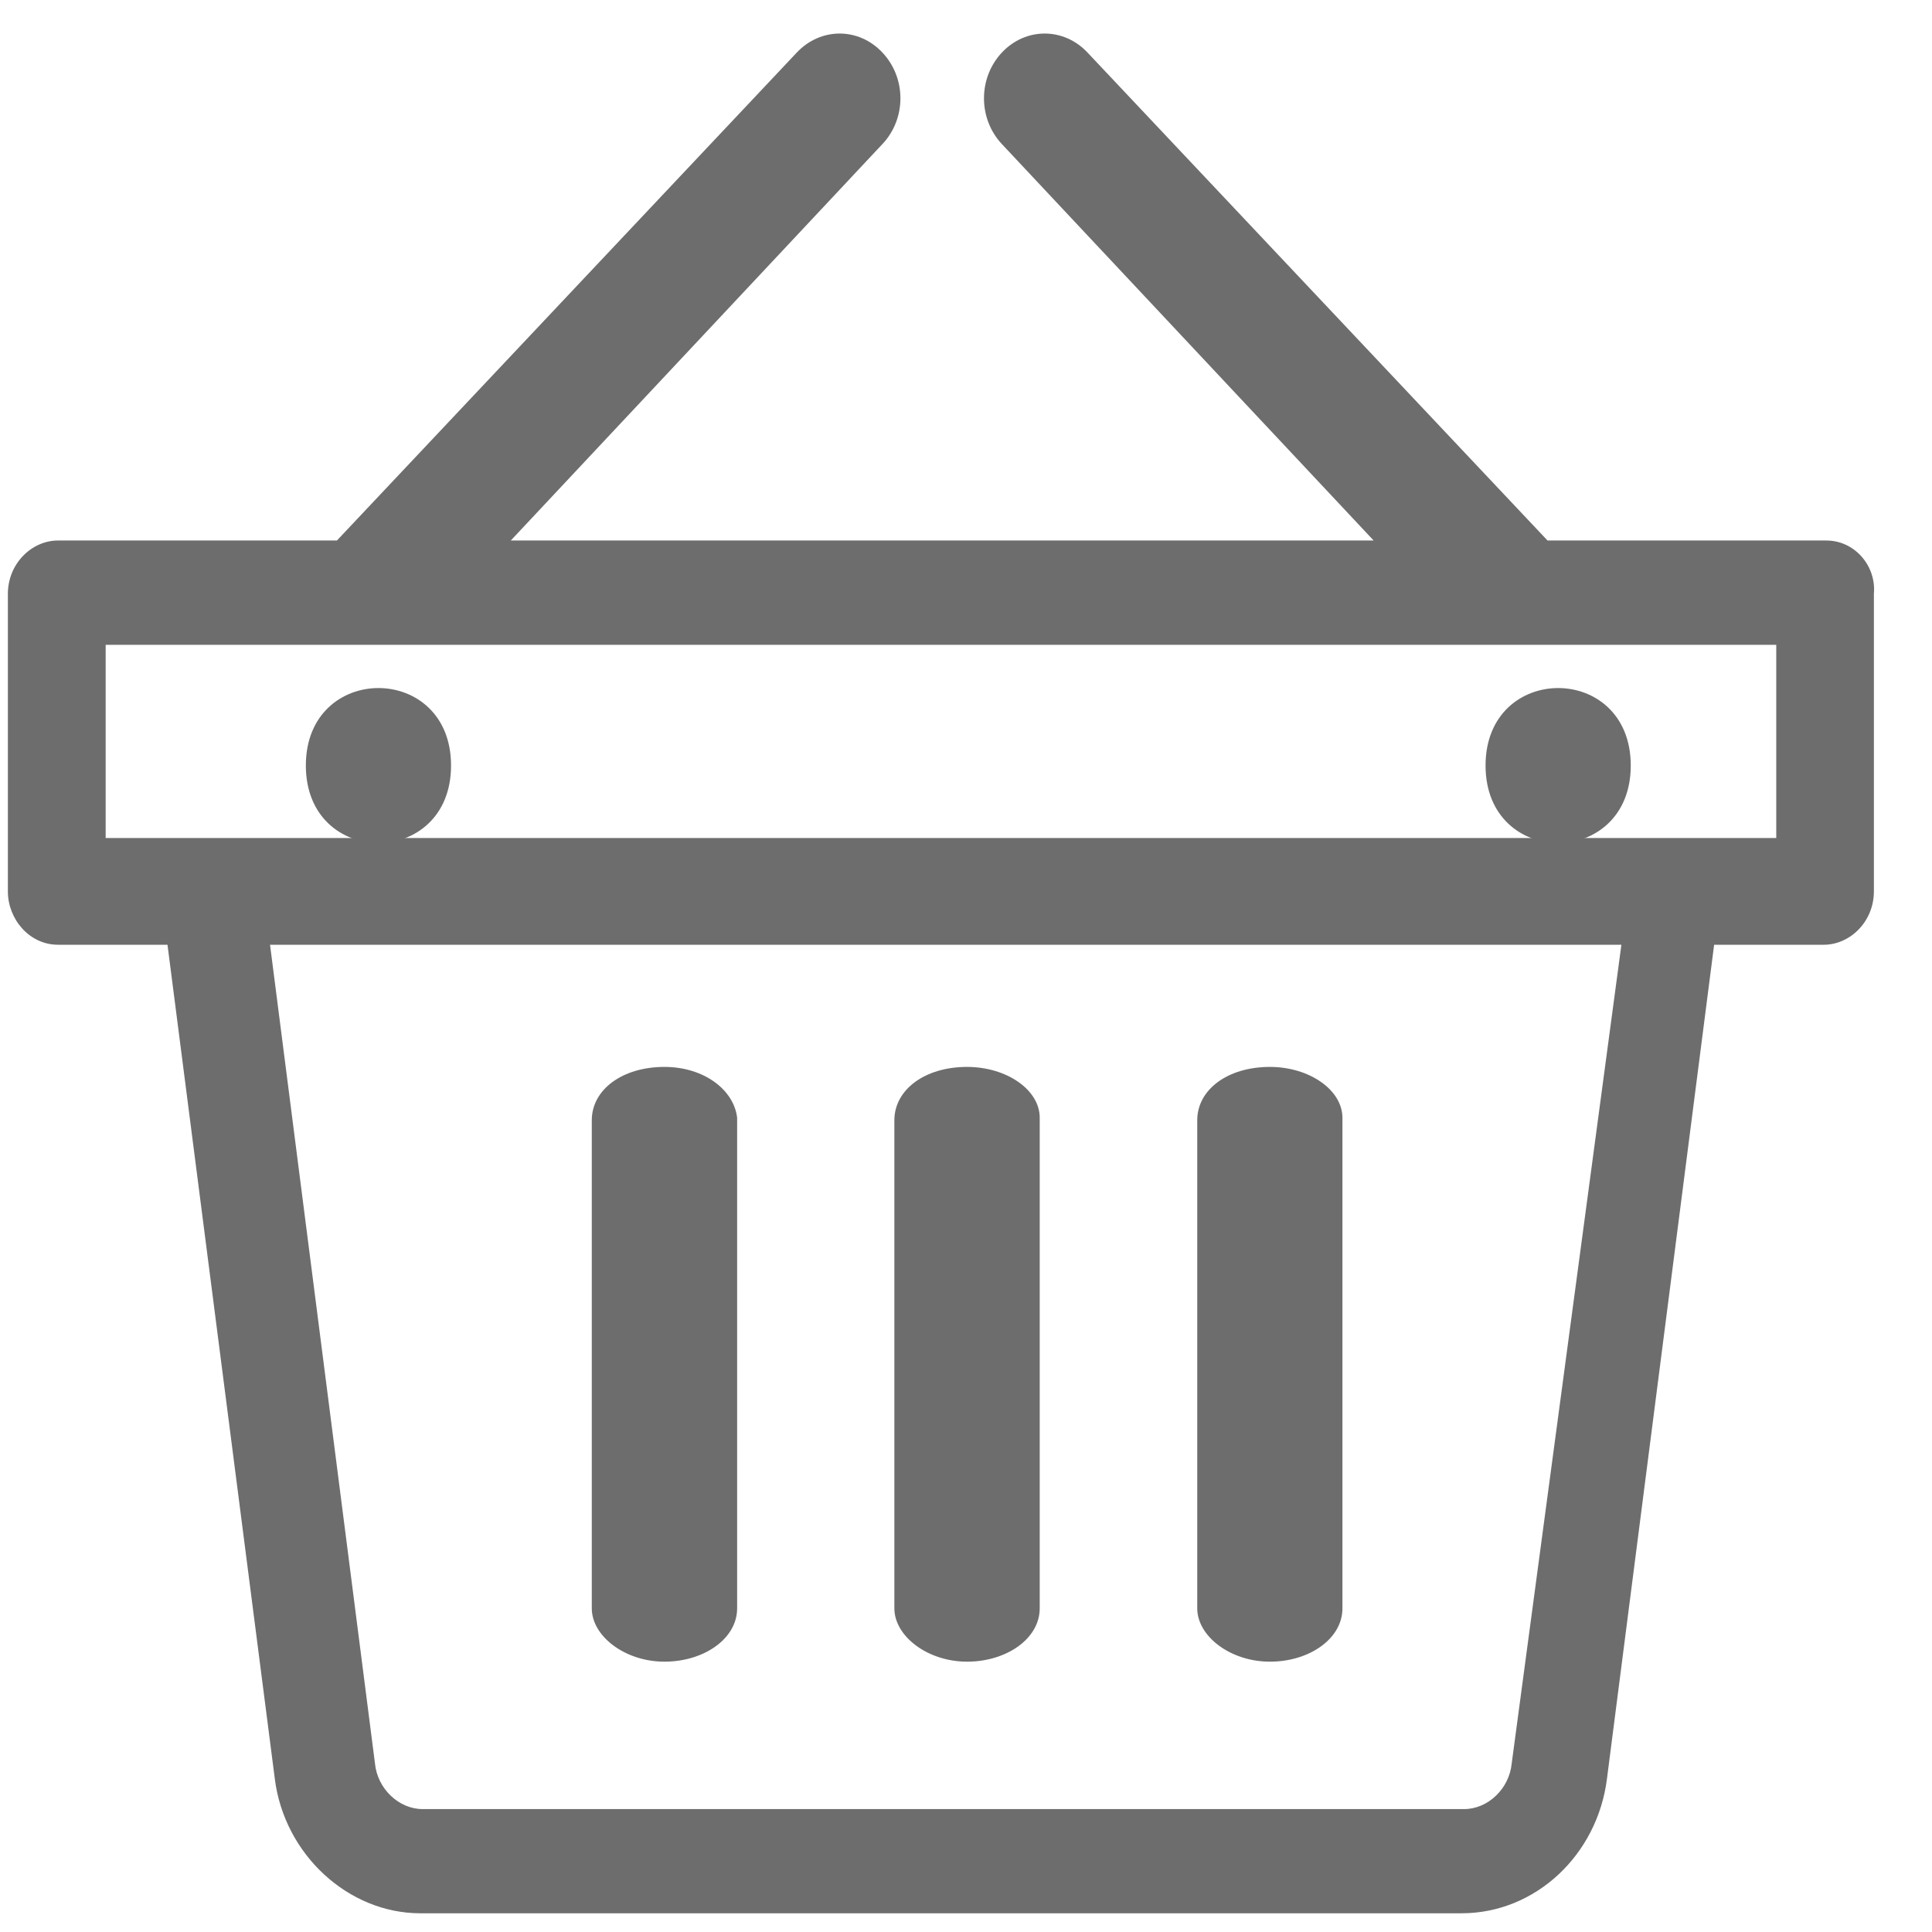 <?xml version="1.0" encoding="UTF-8" standalone="no"?>
<svg width="13px" height="13px" viewBox="0 0 13 13" version="1.1" xmlns="http://www.w3.org/2000/svg" xmlns:xlink="http://www.w3.org/1999/xlink" xmlns:sketch="http://www.bohemiancoding.com/sketch/ns">
    <!-- Generator: Sketch Beta 3.4.4 (17258) - http://www.bohemiancoding.com/sketch -->
    <title>Page 1</title>
    <desc>Created with Sketch Beta.</desc>
    <defs></defs>
    <g id="Welcome" stroke="none" stroke-width="1" fill="none" fill-rule="evenodd" sketch:type="MSPage">
        <g id="1" sketch:type="MSArtboardGroup" transform="translate(-1262, -65)" fill="#6D6D6D">
            <g id="nav" sketch:type="MSLayerGroup" transform="translate(0, 34)">
                <g id="shopping-bag" transform="translate(1262, 31)" sketch:type="MSShapeGroup">
                    <g id="Page-1-+-Page-1">
                        <g id="Page-1">
                            <path d="M12.289,3.637 L10.413,3.637 L7.318,0.354 C7.158,0.183 6.901,0.183 6.741,0.354 C6.581,0.525 6.581,0.798 6.741,0.969 L9.243,3.637 L3.437,3.637 L5.938,0.969 C6.099,0.798 6.099,0.525 5.938,0.354 C5.778,0.183 5.522,0.183 5.361,0.354 L2.267,3.637 L0.39,3.637 C0.214,3.637 0.053,3.792 0.053,3.996 L0.053,5.998 C0.053,6.185 0.198,6.357 0.39,6.357 L1.127,6.357 L1.849,11.968 C1.913,12.481 2.346,12.874 2.827,12.874 L9.835,12.874 C10.332,12.874 10.749,12.481 10.813,11.968 L11.534,6.357 L12.272,6.357 C12.448,6.357 12.609,6.202 12.609,5.998 L12.609,3.996 C12.626,3.809 12.481,3.637 12.289,3.637 L12.289,3.637 Z M10.172,11.865 C10.156,12.036 10.012,12.173 9.851,12.173 L2.844,12.173 C2.684,12.173 2.539,12.036 2.523,11.865 L1.817,6.357 L10.91,6.357 L10.172,11.865 Z M11.969,5.639 L11.263,5.639 L11.247,5.639 L11.231,5.639 L1.448,5.639 L1.432,5.639 L1.417,5.639 L0.711,5.639 L0.711,4.339 L11.952,4.339 L11.952,5.639 L11.969,5.639 Z" id="Fill-1"></path>
                            <path d="M4.471,7.179 L4.471,7.179 C4.186,7.179 3.982,7.333 3.982,7.538 L3.982,10.822 C3.982,11.01 4.206,11.181 4.471,11.181 C4.736,11.181 4.96,11.027 4.96,10.822 L4.96,7.521 C4.938,7.332 4.735,7.179 4.471,7.179 L4.471,7.179 Z" id="Fill-2"></path>
                            <path d="M6.507,7.179 L6.507,7.179 C6.222,7.179 6.018,7.333 6.018,7.538 L6.018,10.822 C6.018,11.01 6.242,11.181 6.507,11.181 C6.772,11.181 6.996,11.027 6.996,10.822 L6.996,7.521 C6.996,7.332 6.772,7.179 6.507,7.179 L6.507,7.179 Z" id="Fill-3"></path>
                            <path d="M8.545,7.179 L8.545,7.179 C8.259,7.179 8.056,7.333 8.056,7.538 L8.056,10.822 C8.056,11.01 8.279,11.181 8.545,11.181 C8.81,11.181 9.033,11.027 9.033,10.822 L9.033,7.521 C9.032,7.332 8.808,7.179 8.545,7.179 L8.545,7.179 Z" id="Fill-4"></path>
                            <path d="M10.973,5.151 C10.973,5.846 9.996,5.846 9.996,5.151 C9.996,4.456 10.973,4.456 10.973,5.151" id="Fill-5"></path>
                            <path d="M3.035,5.151 C3.035,5.846 2.058,5.846 2.058,5.151 C2.058,4.456 3.035,4.456 3.035,5.151" id="Fill-6"></path>
                        </g>
                    </g>
                </g>
            </g>
        </g>
    </g>
</svg>